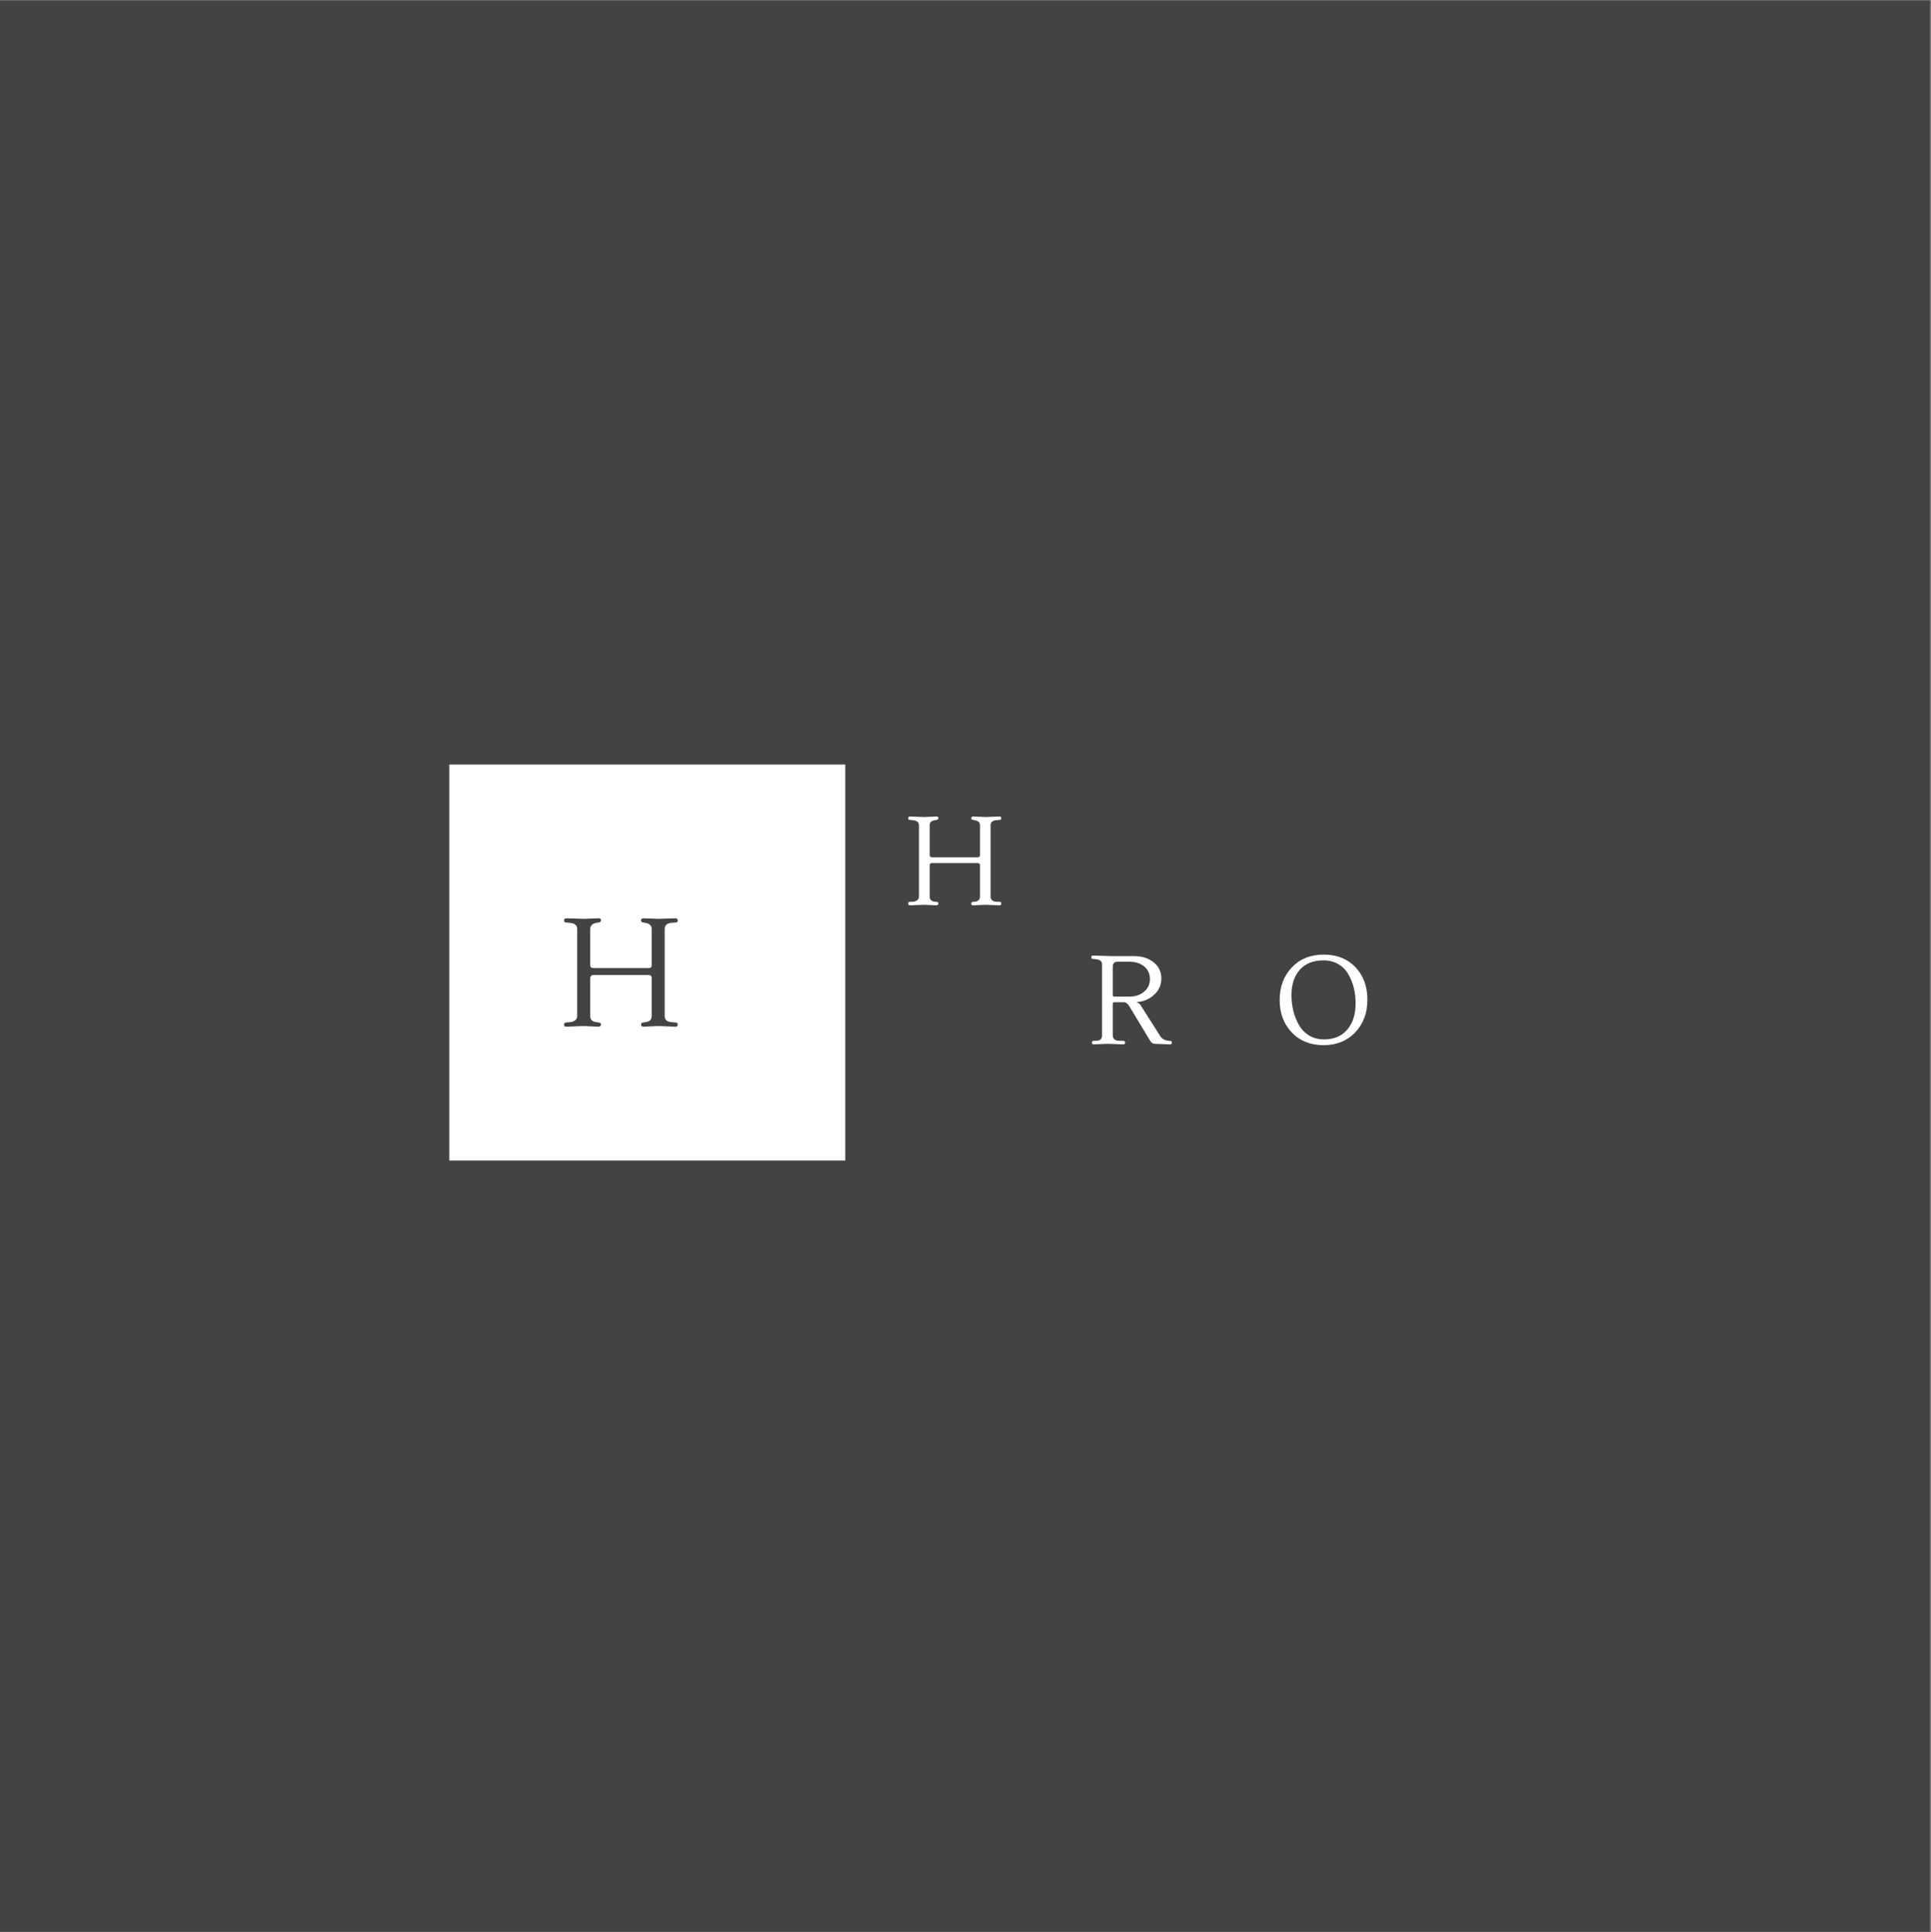 <?xml version="1.0" encoding="iso-8859-1"?>
<svg xmlns="http://www.w3.org/2000/svg" xmlns:xlink="http://www.w3.org/1999/xlink" width="224.88pt" height="225pt" viewBox="0 0 224.88 225" version="1.2">
	
	

	
	<rect x="0" y="0" width="224.88" height="225" fill="#808080" stroke="none"/>
	
	

	
	<defs>
		
		

		
		<g>
			
			

			
			<symbol overflow="visible" id="glyph0-0">
				

				

			</symbol>
			
			

			
			<symbol overflow="visible" id="glyph0-1">
				
				

				
				<path style="stroke:none;" d="M 11.125 -0.344 C 11.227 -0.344 11.281 -0.273 11.281 -0.141 C 11.281 -0.004 11.211 0.062 11.078 0.062 L 9.438 0 L 8 0.062 C 7.852 0.062 7.781 -0.004 7.781 -0.141 C 7.781 -0.254 7.836 -0.32 7.953 -0.344 L 8.203 -0.359 C 8.598 -0.41 8.797 -0.613 8.797 -0.969 L 8.797 -4.594 C 8.797 -4.77 8.707 -4.859 8.531 -4.859 L 3.188 -4.859 C 3.113 -4.859 3.051 -4.832 3 -4.781 C 2.957 -4.727 2.938 -4.664 2.938 -4.594 L 2.938 -0.969 C 2.938 -0.613 3.129 -0.41 3.516 -0.359 L 3.766 -0.344 C 3.891 -0.32 3.953 -0.254 3.953 -0.141 C 3.953 -0.086 3.93 -0.039 3.891 0 C 3.848 0.039 3.797 0.062 3.734 0.062 L 2.297 0 L 0.641 0.062 C 0.504 0.062 0.438 -0.004 0.438 -0.141 C 0.438 -0.273 0.488 -0.344 0.594 -0.344 L 1.016 -0.359 C 1.211 -0.379 1.375 -0.441 1.5 -0.547 C 1.625 -0.648 1.688 -0.789 1.688 -0.969 L 1.688 -9.266 C 1.688 -9.609 1.461 -9.801 1.016 -9.844 L 0.594 -9.891 C 0.488 -9.891 0.438 -9.953 0.438 -10.078 C 0.438 -10.211 0.504 -10.281 0.641 -10.281 L 2.297 -10.219 L 3.734 -10.281 C 3.879 -10.281 3.953 -10.223 3.953 -10.109 C 3.953 -9.973 3.891 -9.898 3.766 -9.891 L 3.516 -9.844 C 3.129 -9.781 2.938 -9.586 2.938 -9.266 L 2.938 -5.828 C 2.938 -5.629 3.035 -5.531 3.234 -5.531 L 8.516 -5.531 C 8.703 -5.531 8.797 -5.613 8.797 -5.781 L 8.797 -9.266 C 8.797 -9.586 8.598 -9.781 8.203 -9.844 L 7.953 -9.891 C 7.836 -9.91 7.781 -9.973 7.781 -10.078 C 7.781 -10.211 7.852 -10.281 8 -10.281 L 9.438 -10.219 L 11.078 -10.281 C 11.211 -10.281 11.281 -10.211 11.281 -10.078 C 11.281 -9.953 11.227 -9.891 11.125 -9.891 L 10.672 -9.844 C 10.242 -9.801 10.031 -9.609 10.031 -9.266 L 10.031 -0.969 C 10.031 -0.602 10.242 -0.398 10.672 -0.359 Z M 11.125 -0.344 " animation_id="0"/>
				
				

			
			</symbol>
			
			

			
			<symbol overflow="visible" id="glyph0-2">
				

				

			</symbol>
			
			

			
			<symbol overflow="visible" id="glyph0-3">
				

				

			</symbol>
			
			

			
			<symbol overflow="visible" id="glyph0-4">
				

				

			</symbol>
			
			

			
			<symbol overflow="visible" id="glyph0-5">
				

				

			</symbol>
			
			

			
			<symbol overflow="visible" id="glyph0-6">
				
				

				
				<path style="stroke:none;" d="M 6.578 -6.062 C 7.035 -6.438 7.266 -6.93 7.266 -7.547 C 7.266 -8.16 7.039 -8.648 6.594 -9.016 C 6.145 -9.379 5.578 -9.562 4.891 -9.562 L 3.516 -9.562 C 3.129 -9.562 2.938 -9.367 2.938 -8.984 L 2.938 -5.703 C 2.938 -5.566 2.988 -5.5 3.094 -5.5 L 4.891 -5.5 C 5.566 -5.5 6.129 -5.688 6.578 -6.062 Z M 5.391 -10.219 C 6.328 -10.219 7.094 -9.977 7.688 -9.5 C 8.289 -9.031 8.594 -8.398 8.594 -7.609 C 8.594 -6.828 8.297 -6.18 7.703 -5.672 C 7.117 -5.16 6.461 -4.895 5.734 -4.875 L 5.734 -4.844 C 5.93 -4.781 6.086 -4.656 6.203 -4.469 L 8.422 -0.969 C 8.617 -0.625 8.938 -0.422 9.375 -0.359 L 9.641 -0.344 C 9.766 -0.32 9.828 -0.254 9.828 -0.141 C 9.828 -0.004 9.754 0.062 9.609 0.062 C 8.672 0.02 8.086 0 7.859 0 C 7.641 0 7.461 -0.098 7.328 -0.297 L 4.859 -4.391 C 4.672 -4.691 4.457 -4.844 4.219 -4.844 C 4.219 -4.844 4.211 -4.844 4.203 -4.844 L 3.156 -4.844 C 3.008 -4.844 2.938 -4.785 2.938 -4.672 L 2.938 -0.969 C 2.938 -0.789 3 -0.645 3.125 -0.531 C 3.25 -0.426 3.406 -0.367 3.594 -0.359 L 4.203 -0.344 C 4.316 -0.344 4.375 -0.273 4.375 -0.141 C 4.375 -0.004 4.301 0.062 4.156 0.062 L 2.344 0 L 0.719 0.062 C 0.594 0.062 0.52 0.004 0.5 -0.109 C 0.5 -0.254 0.555 -0.332 0.672 -0.344 L 1.094 -0.359 C 1.488 -0.391 1.688 -0.594 1.688 -0.969 L 1.688 -9.266 C 1.688 -9.609 1.461 -9.801 1.016 -9.844 L 0.594 -9.891 C 0.488 -9.91 0.438 -9.973 0.438 -10.078 C 0.438 -10.211 0.504 -10.281 0.641 -10.281 L 2.656 -10.219 Z M 5.391 -10.219 " animation_id="1"/>
				
				

			
			</symbol>
			
			

			
			<symbol overflow="visible" id="glyph0-7">
				

				

			</symbol>
			
			

			
			<symbol overflow="visible" id="glyph0-8">
				
				

				
				<path style="stroke:none;" d="M 5.859 -10.391 C 7.398 -10.391 8.633 -9.898 9.562 -8.922 C 10.488 -7.941 10.953 -6.68 10.953 -5.141 C 10.953 -3.598 10.477 -2.328 9.531 -1.328 C 8.582 -0.336 7.348 0.156 5.828 0.156 C 4.316 0.156 3.086 -0.336 2.141 -1.328 C 1.203 -2.316 0.734 -3.57 0.734 -5.094 C 0.734 -6.625 1.203 -7.891 2.141 -8.891 C 3.086 -9.891 4.328 -10.391 5.859 -10.391 Z M 8.734 -8.094 C 8.453 -8.594 8.062 -8.988 7.562 -9.281 C 7.07 -9.57 6.492 -9.719 5.828 -9.719 C 4.641 -9.719 3.723 -9.352 3.078 -8.625 C 2.43 -7.895 2.109 -6.91 2.109 -5.672 C 2.109 -4.367 2.398 -3.207 2.984 -2.188 C 3.266 -1.688 3.656 -1.281 4.156 -0.969 C 4.664 -0.664 5.25 -0.516 5.906 -0.516 C 7.062 -0.516 7.961 -0.895 8.609 -1.656 C 9.254 -2.414 9.578 -3.438 9.578 -4.719 C 9.578 -6 9.297 -7.125 8.734 -8.094 Z M 8.734 -8.094 " animation_id="2"/>
				
				

			
			</symbol>
			
			

			
			<symbol overflow="visible" id="glyph1-0">
				

				

			</symbol>
			
			

			
			<symbol overflow="visible" id="glyph1-1">
				

				

			</symbol>
			
			

			
			<symbol overflow="visible" id="glyph1-2">
				

				

			</symbol>
			
			

			
			<symbol overflow="visible" id="glyph1-3">
				

				

			</symbol>
			
			

			
			<symbol overflow="visible" id="glyph1-4">
				

				

			</symbol>
			
			

			
			<symbol overflow="visible" id="glyph1-5">
				

				

			</symbol>
			
			

			
			<symbol overflow="visible" id="glyph1-6">
				

				

			</symbol>
			
			

			
			<symbol overflow="visible" id="glyph1-7">
				

				

			</symbol>
			
			

			
			<symbol overflow="visible" id="glyph1-8">
				

				

			</symbol>
			
			

			
			<symbol overflow="visible" id="glyph1-9">
				

				

			</symbol>
			
			

			
			<symbol overflow="visible" id="glyph1-10">
				

				

			</symbol>
			
			

			
			<symbol overflow="visible" id="glyph1-11">
				

				

			</symbol>
			
			

			
			<symbol overflow="visible" id="glyph1-12">
				

				

			</symbol>
			
			

			
			<symbol overflow="visible" id="glyph2-0">
				

				

			</symbol>
			
			

			
			<symbol overflow="visible" id="glyph2-1">
				
				

				
				<path style="stroke:none;" d="M 13.562 -0.406 C 13.695 -0.406 13.766 -0.32 13.766 -0.156 C 13.766 0 13.68 0.078 13.516 0.078 L 11.516 0 L 9.766 0.078 C 9.586 0.078 9.5 -0.004 9.5 -0.172 C 9.5 -0.305 9.566 -0.383 9.703 -0.406 L 10.016 -0.453 C 10.492 -0.504 10.734 -0.742 10.734 -1.172 L 10.734 -5.594 C 10.734 -5.82 10.625 -5.938 10.406 -5.938 L 3.891 -5.938 C 3.805 -5.938 3.734 -5.898 3.672 -5.828 C 3.609 -5.766 3.578 -5.688 3.578 -5.594 L 3.578 -1.172 C 3.578 -0.742 3.816 -0.504 4.297 -0.453 L 4.594 -0.406 C 4.75 -0.383 4.828 -0.305 4.828 -0.172 C 4.828 -0.109 4.801 -0.051 4.75 0 C 4.695 0.051 4.633 0.078 4.562 0.078 L 2.797 0 L 0.781 0.078 C 0.613 0.078 0.531 0 0.531 -0.156 C 0.531 -0.32 0.598 -0.406 0.734 -0.406 L 1.25 -0.453 C 1.488 -0.473 1.68 -0.547 1.828 -0.672 C 1.984 -0.797 2.062 -0.961 2.062 -1.172 L 2.062 -11.297 C 2.062 -11.723 1.789 -11.961 1.25 -12.016 L 0.734 -12.062 C 0.598 -12.062 0.531 -12.141 0.531 -12.297 C 0.531 -12.461 0.613 -12.547 0.781 -12.547 L 2.797 -12.484 L 4.562 -12.547 C 4.738 -12.547 4.828 -12.477 4.828 -12.344 C 4.828 -12.176 4.75 -12.082 4.594 -12.062 L 4.297 -12.016 C 3.816 -11.93 3.578 -11.691 3.578 -11.297 L 3.578 -7.109 C 3.578 -6.867 3.695 -6.75 3.938 -6.75 L 10.391 -6.75 C 10.617 -6.75 10.734 -6.852 10.734 -7.062 L 10.734 -11.297 C 10.734 -11.691 10.492 -11.93 10.016 -12.016 L 9.703 -12.062 C 9.566 -12.094 9.5 -12.172 9.5 -12.297 C 9.5 -12.461 9.586 -12.547 9.766 -12.547 L 11.516 -12.484 L 13.516 -12.547 C 13.68 -12.547 13.766 -12.461 13.766 -12.297 C 13.766 -12.141 13.695 -12.062 13.562 -12.062 L 13.031 -12.016 C 12.508 -11.961 12.25 -11.723 12.25 -11.297 L 12.25 -1.172 C 12.25 -0.734 12.508 -0.492 13.031 -0.453 Z M 13.562 -0.406 " animation_id="3"/>
				
				

			
			</symbol>
			
			

			
			<symbol overflow="visible" id="glyph2-2">
				

				

			</symbol>
			
			

		
		</g>
		
		

		
		<clipPath id="clip1">
			
			
  
			
			<path d="M 0 0.059 L 224.762 0.059 L 224.762 224.938 L 0 224.938 Z M 0 0.059 " animation_id="4"/>
			
			

		
		</clipPath>
		
		

		
		<clipPath id="clip2">
			
			
  
			
			<path d="M 52.324 89.023 L 98.438 89.023 L 98.438 135.137 L 52.324 135.137 Z M 52.324 89.023 " animation_id="5"/>
			
			

		
		</clipPath>
		
		

	
	</defs>
	
	

	
	<g id="surface1">
		
		

		
		<g clip-path="url(#clip1)" clip-rule="nonzero">
			
			

			

			
			<path style=" stroke:none;fill-rule:nonzero;fill:rgb(26.27%,26.27%,25.879%);fill-opacity:1;" d="M 0 0.059 L 224.879 0.059 L 224.879 224.941 L 0 224.941 Z M 0 0.059 " animation_id="6"/>
			
			

		
		</g>
		
		

		
		<g style="fill:rgb(100%,100%,100%);fill-opacity:1;">
			
			
  
			
			<use xlink:href="#glyph0-1" x="105.33" y="105.357"/>
			
			

		
		</g>
		
		

		
		<g style="fill:rgb(100%,100%,100%);fill-opacity:1;">
			
			
  
			
			<use xlink:href="#glyph0-2" x="117.48" y="105.357"/>
			
			

		
		</g>
		
		

		
		<g style="fill:rgb(100%,100%,100%);fill-opacity:1;">
			
			
  
			
			<use xlink:href="#glyph0-3" x="122.547" y="105.357"/>
			
			

		
		</g>
		
		

		
		<g style="fill:rgb(100%,100%,100%);fill-opacity:1;">
			
			
  
			
			<use xlink:href="#glyph0-4" x="105.33" y="121.548"/>
			
			

		
		</g>
		
		

		
		<g style="fill:rgb(100%,100%,100%);fill-opacity:1;">
			
			
  
			
			<use xlink:href="#glyph0-5" x="115.742" y="121.548"/>
			
			

		
		</g>
		
		

		
		<g style="fill:rgb(100%,100%,100%);fill-opacity:1;">
			
			
  
			
			<use xlink:href="#glyph0-6" x="126.651" y="121.548"/>
			
			

		
		</g>
		
		

		
		<g style="fill:rgb(100%,100%,100%);fill-opacity:1;">
			
			
  
			
			<use xlink:href="#glyph0-7" x="136.771" y="121.548"/>
			
			

		
		</g>
		
		

		
		<g style="fill:rgb(100%,100%,100%);fill-opacity:1;">
			
			
  
			
			<use xlink:href="#glyph0-8" x="148.293" y="121.548"/>
			
			

		
		</g>
		
		

		
		<g style="fill:rgb(100%,100%,100%);fill-opacity:1;">
			
			
  
			
			<use xlink:href="#glyph1-1" x="105.66" y="132.29"/>
			
			

		
		</g>
		
		

		
		<g style="fill:rgb(100%,100%,100%);fill-opacity:1;">
			
			
  
			
			<use xlink:href="#glyph1-2" x="109.411" y="132.29"/>
			
			

		
		</g>
		
		

		
		<g style="fill:rgb(100%,100%,100%);fill-opacity:1;">
			
			
  
			
			<use xlink:href="#glyph1-3" x="113.902" y="132.29"/>
			
			

		
		</g>
		
		

		
		<g style="fill:rgb(100%,100%,100%);fill-opacity:1;">
			
			
  
			
			<use xlink:href="#glyph1-4" x="118.361" y="132.29"/>
			
			

		
		</g>
		
		

		
		<g style="fill:rgb(100%,100%,100%);fill-opacity:1;">
			
			
  
			
			<use xlink:href="#glyph1-5" x="120.796" y="132.29"/>
			
			

		
		</g>
		
		

		
		<g style="fill:rgb(100%,100%,100%);fill-opacity:1;">
			
			
  
			
			<use xlink:href="#glyph1-6" x="124.82" y="132.29"/>
			
			

		
		</g>
		
		

		
		<g style="fill:rgb(100%,100%,100%);fill-opacity:1;">
			
			
  
			
			<use xlink:href="#glyph1-4" x="128.862" y="132.29"/>
			
			

		
		</g>
		
		

		
		<g style="fill:rgb(100%,100%,100%);fill-opacity:1;">
			
			
  
			
			<use xlink:href="#glyph1-7" x="131.297" y="132.29"/>
			
			

		
		</g>
		
		

		
		<g style="fill:rgb(100%,100%,100%);fill-opacity:1;">
			
			
  
			
			<use xlink:href="#glyph1-8" x="135.488" y="132.29"/>
			
			

		
		</g>
		
		

		
		<g style="fill:rgb(100%,100%,100%);fill-opacity:1;">
			
			
  
			
			<use xlink:href="#glyph1-5" x="137.802" y="132.29"/>
			
			

		
		</g>
		
		

		
		<g style="fill:rgb(100%,100%,100%);fill-opacity:1;">
			
			
  
			
			<use xlink:href="#glyph1-9" x="141.826" y="132.29"/>
			
			

		
		</g>
		
		

		
		<g style="fill:rgb(100%,100%,100%);fill-opacity:1;">
			
			
  
			
			<use xlink:href="#glyph1-10" x="145.727" y="132.29"/>
			
			

		
		</g>
		
		

		
		<g style="fill:rgb(100%,100%,100%);fill-opacity:1;">
			
			
  
			
			<use xlink:href="#glyph1-11" x="149.863" y="132.29"/>
			
			

		
		</g>
		
		

		
		<g style="fill:rgb(100%,100%,100%);fill-opacity:1;">
			
			
  
			
			<use xlink:href="#glyph1-4" x="154.1" y="132.29"/>
			
			

		
		</g>
		
		

		
		<g style="fill:rgb(100%,100%,100%);fill-opacity:1;">
			
			
  
			
			<use xlink:href="#glyph1-12" x="156.535" y="132.29"/>
			
			

		
		</g>
		
		

		
		<g style="fill:rgb(100%,100%,100%);fill-opacity:1;">
			
			
  
			
			<use xlink:href="#glyph1-9" x="160.844" y="132.29"/>
			
			

		
		</g>
		
		

		
		<g style="fill:rgb(100%,100%,100%);fill-opacity:1;">
			
			
  
			
			<use xlink:href="#glyph1-5" x="164.745" y="132.29"/>
			
			

		
		</g>
		
		

		
		<g clip-path="url(#clip2)" clip-rule="nonzero">
			
			

			
			<path style=" stroke:none;fill-rule:nonzero;fill:rgb(100%,100%,100%);fill-opacity:1;" d="M 52.324 89.023 L 98.438 89.023 L 98.438 135.137 L 52.324 135.137 Z M 52.324 89.023 " animation_id="7"/>
			
			

		
		</g>
		
		

		
		<g style="fill:rgb(26.27%,26.27%,25.879%);fill-opacity:1;">
			
			
  
			
			<use xlink:href="#glyph2-1" x="65.158" y="119.476"/>
			
			

		
		</g>
		
		

		
		<g style="fill:rgb(26.27%,26.27%,25.879%);fill-opacity:1;">
			
			
  
			
			<use xlink:href="#glyph2-2" x="79.986" y="119.476"/>
			
			

		
		</g>
		
		

	
	</g>
	
	


</svg>
